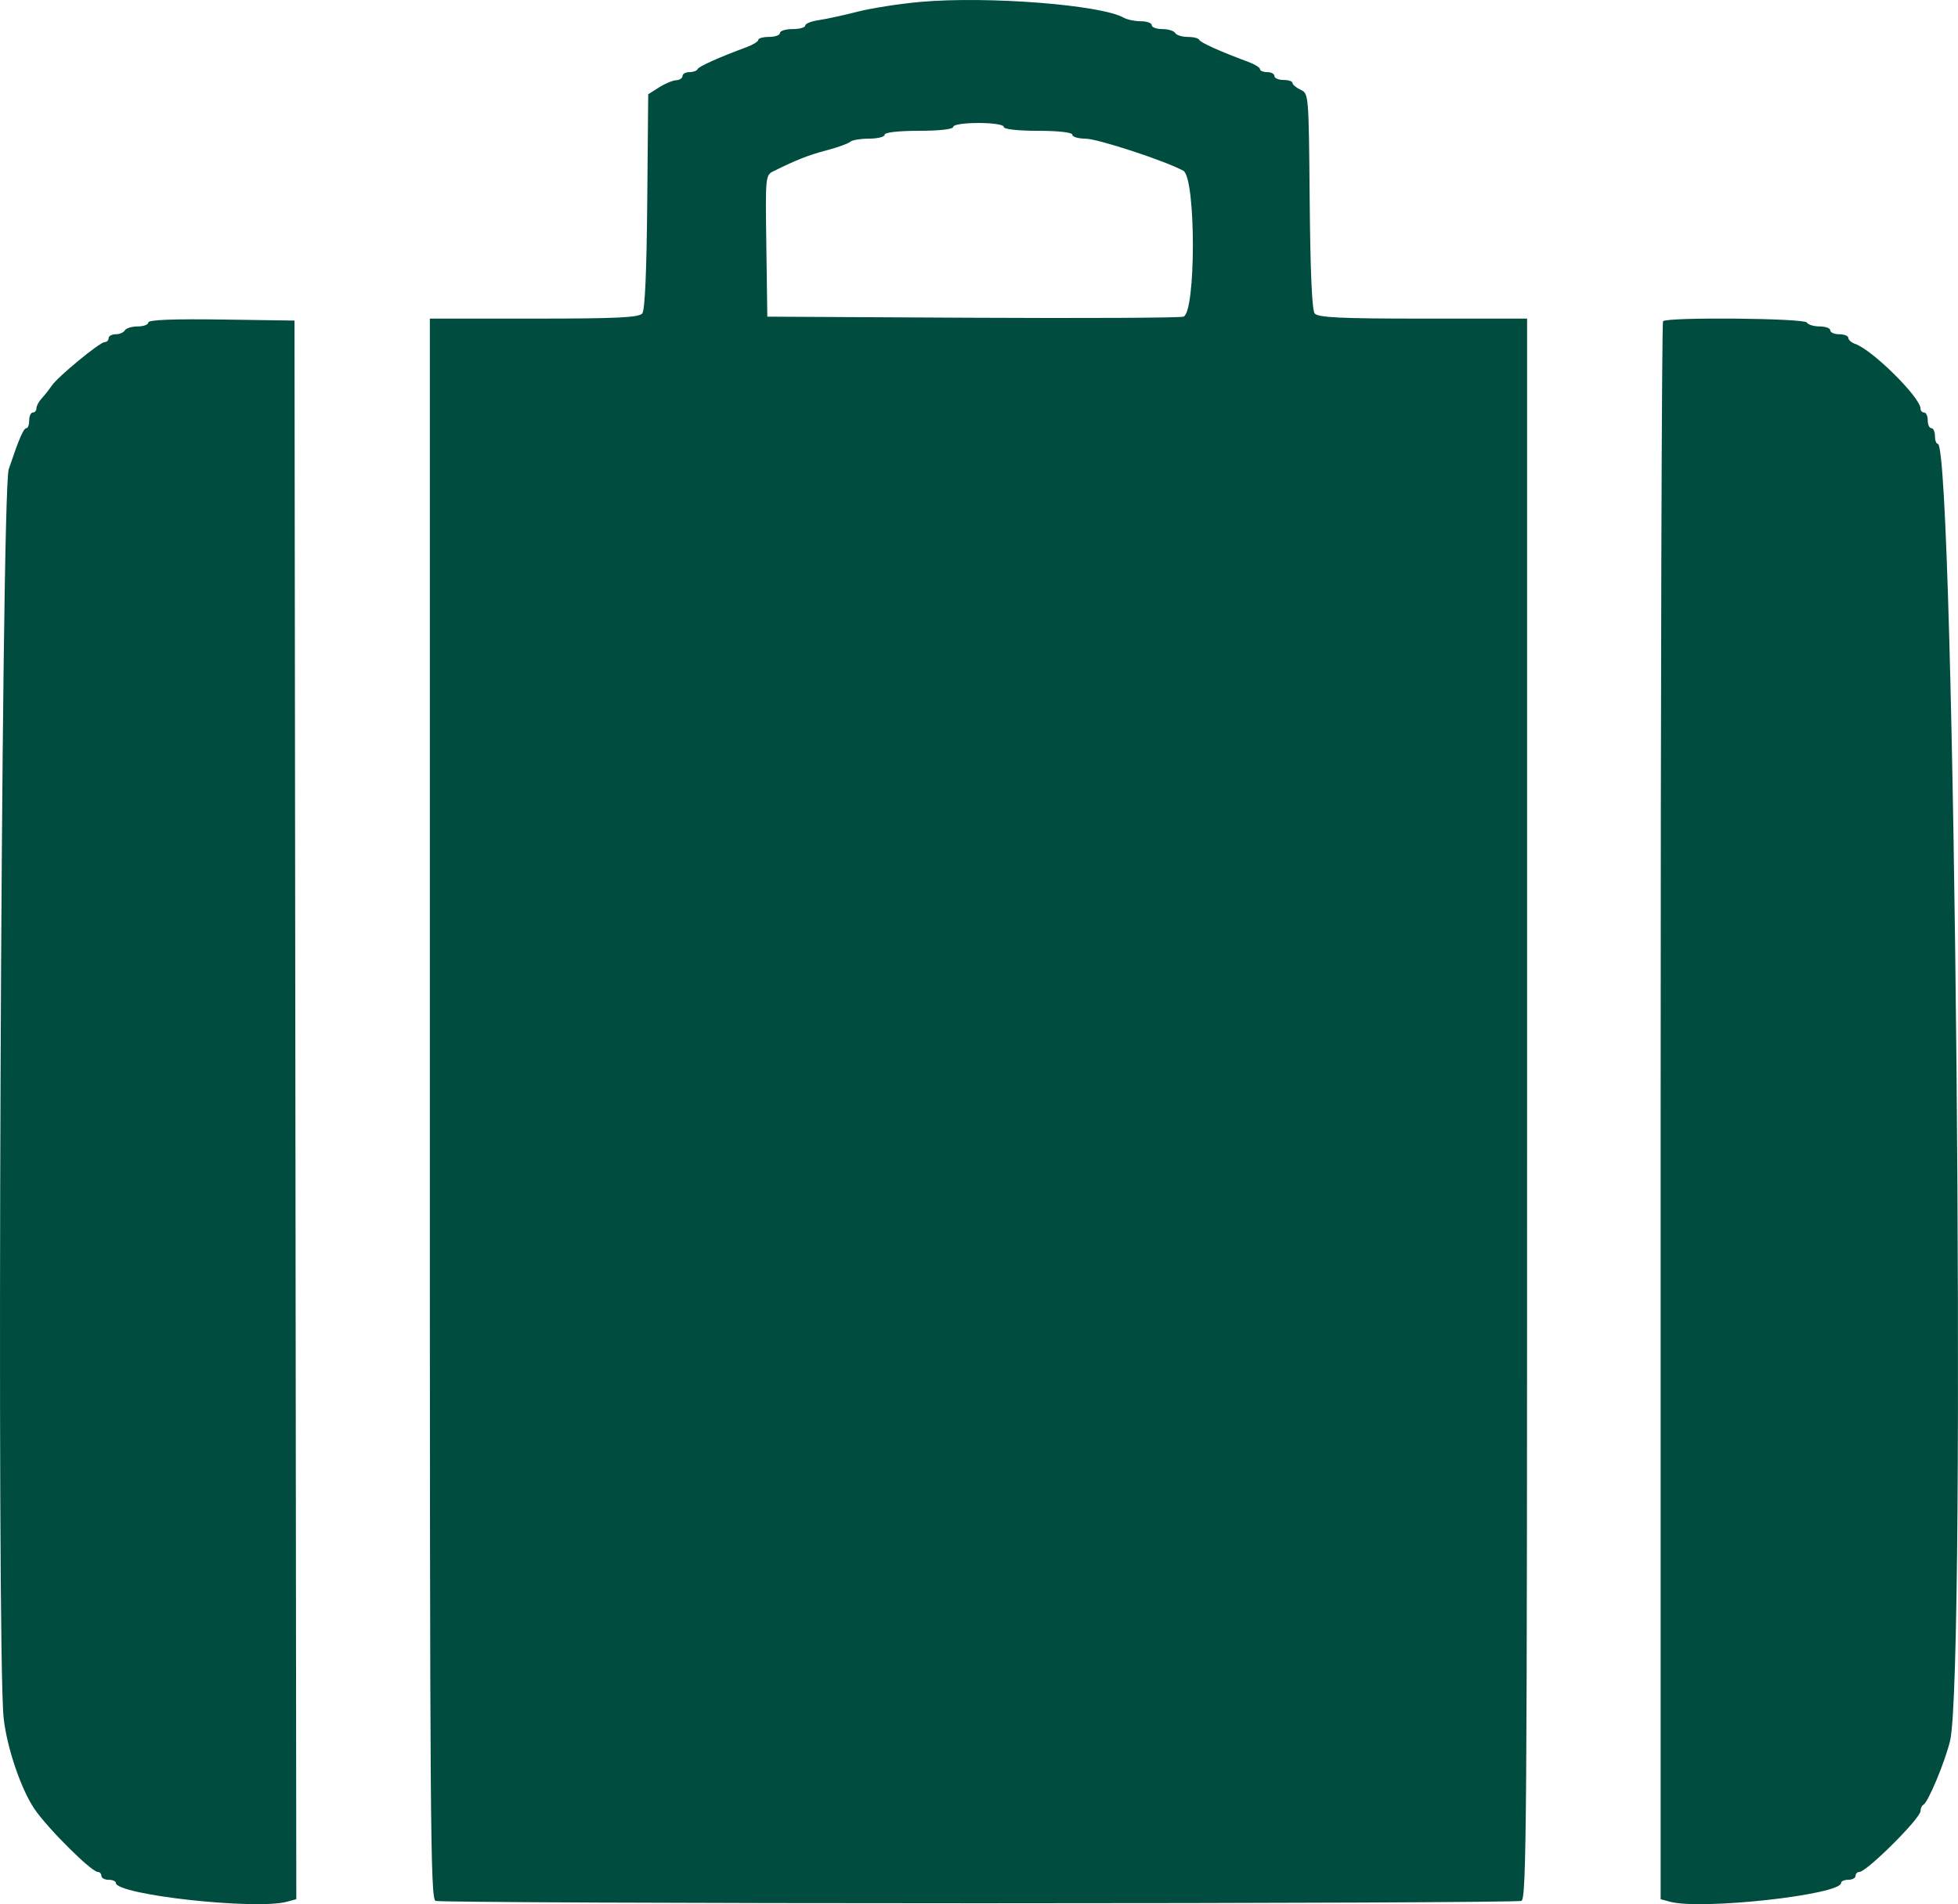 <svg width="546" height="531" viewBox="0 0 546 531" fill="none" xmlns="http://www.w3.org/2000/svg">
<path fill-rule="evenodd" clip-rule="evenodd" d="M256.748 0.521C250.936 1.034 243.011 2.266 239.136 3.261C235.259 4.257 230.391 5.317 228.316 5.614C226.24 5.912 224.54 6.596 224.54 7.133C224.54 7.67 222.955 8.108 221.018 8.108C219.08 8.108 217.495 8.6 217.495 9.2C217.495 9.799 216.136 10.291 214.475 10.291C212.814 10.291 211.456 10.662 211.456 11.114C211.456 11.568 209.983 12.483 208.186 13.147C200.454 16.001 194.826 18.531 194.514 19.291C194.328 19.741 193.309 20.11 192.249 20.11C191.188 20.11 190.319 20.602 190.319 21.202C190.319 21.801 189.527 22.329 188.557 22.371C187.59 22.416 185.438 23.315 183.777 24.369L180.758 26.288L180.49 56.114C180.312 75.89 179.846 86.429 179.107 87.393C178.228 88.543 171.917 88.847 148.929 88.847H119.865V309.122C119.865 508.979 120.011 529.46 121.456 530.062C122.333 530.426 190.46 530.724 272.852 530.724C355.245 530.724 423.372 530.426 424.249 530.062C425.693 529.46 425.84 508.979 425.84 309.122V88.847H396.776C373.788 88.847 367.477 88.543 366.598 87.393C365.859 86.427 365.393 75.865 365.215 56.024C364.947 26.178 364.943 26.109 362.684 25.033C361.437 24.442 360.418 23.584 360.418 23.125C360.418 22.667 359.285 22.293 357.903 22.293C356.518 22.293 355.386 21.801 355.386 21.202C355.386 20.602 354.48 20.11 353.372 20.11C352.266 20.11 351.36 19.739 351.36 19.287C351.36 18.833 349.887 17.918 348.088 17.254C340.358 14.4 334.73 11.87 334.416 11.11C334.232 10.658 332.788 10.291 331.205 10.291C329.623 10.291 328.049 9.799 327.706 9.2C327.366 8.6 325.752 8.108 324.124 8.108C322.496 8.108 321.165 7.618 321.165 7.017C321.165 6.417 319.799 5.927 318.132 5.927C316.463 5.927 314.311 5.48 313.351 4.932C307.034 1.34 275.423 -1.125 256.748 0.521ZM279.899 35.384C279.899 36.035 283.757 36.476 289.46 36.476C295.163 36.476 299.022 36.916 299.022 37.567C299.022 38.167 300.656 38.659 302.653 38.659C306.037 38.659 324.885 44.834 329.972 47.61C333.529 49.551 333.529 87.375 329.972 88.31C328.725 88.637 302.117 88.769 270.839 88.603L213.971 88.301L213.699 68.587C213.427 49.012 213.441 48.865 215.711 47.735C222.062 44.577 225.526 43.217 230.579 41.893C233.624 41.094 236.546 40.041 237.072 39.551C237.596 39.059 239.975 38.659 242.356 38.659C244.735 38.659 246.683 38.167 246.683 37.567C246.683 36.916 250.542 36.476 256.245 36.476C261.948 36.476 265.806 36.035 265.806 35.384C265.806 34.762 268.827 34.295 272.852 34.295C276.878 34.295 279.899 34.762 279.899 35.384ZM41.357 89.916C41.357 90.527 40.025 91.028 38.397 91.028C36.769 91.028 35.157 91.52 34.815 92.119C34.472 92.721 33.315 93.211 32.24 93.211C31.165 93.211 30.286 93.703 30.286 94.302C30.286 94.902 29.799 95.394 29.202 95.394C27.832 95.394 16.121 105.034 14.41 107.57C13.707 108.615 12.46 110.196 11.643 111.082C10.824 111.967 10.156 113.22 10.156 113.862C10.156 114.506 9.702 115.032 9.149 115.032C8.596 115.032 8.142 116.014 8.142 117.215C8.142 118.413 7.799 119.395 7.383 119.395C6.564 119.395 5.34 122.229 2.433 130.852C0.285 137.226 -1.023 460.781 1.026 479.153C1.942 487.371 5.872 498.941 9.615 504.434C13.335 509.894 25.505 521.994 27.277 521.994C27.824 521.994 28.272 522.486 28.272 523.086C28.272 523.685 29.178 524.177 30.286 524.177C31.394 524.177 32.299 524.566 32.299 525.04C32.299 528.366 71.321 532.665 80.026 530.297L82.628 529.59L82.374 309.491L82.121 89.393L61.739 89.098C48.369 88.903 41.357 89.185 41.357 89.916ZM463.752 89.574C463.382 89.974 463.081 189.141 463.081 309.945V529.59L465.683 530.299C474.384 532.665 513.405 528.366 513.405 525.04C513.405 524.566 514.311 524.177 515.419 524.177C516.527 524.177 517.433 523.685 517.433 523.086C517.433 522.486 517.904 521.994 518.481 521.994C520.534 521.994 535.549 507.044 535.549 505.002C535.549 504.246 535.906 503.466 536.341 503.264C537.623 502.676 542.356 491.352 543.788 485.445C548.379 466.512 545.129 123.761 540.359 123.761C539.928 123.761 539.575 122.779 539.575 121.578C539.575 120.377 539.123 119.395 538.568 119.395C538.015 119.395 537.563 118.413 537.563 117.215C537.563 116.014 537.109 115.032 536.556 115.032C536.003 115.032 535.549 114.544 535.549 113.949C535.549 110.851 522.133 97.557 517.344 95.908C516.286 95.544 515.419 94.788 515.419 94.228C515.419 93.669 514.287 93.211 512.902 93.211C511.52 93.211 510.387 92.721 510.387 92.119C510.387 91.52 509.054 91.028 507.426 91.028C505.798 91.028 504.187 90.538 503.844 89.939C503.151 88.72 464.862 88.373 463.752 89.574Z" fill="#004C3F"/>
</svg>
